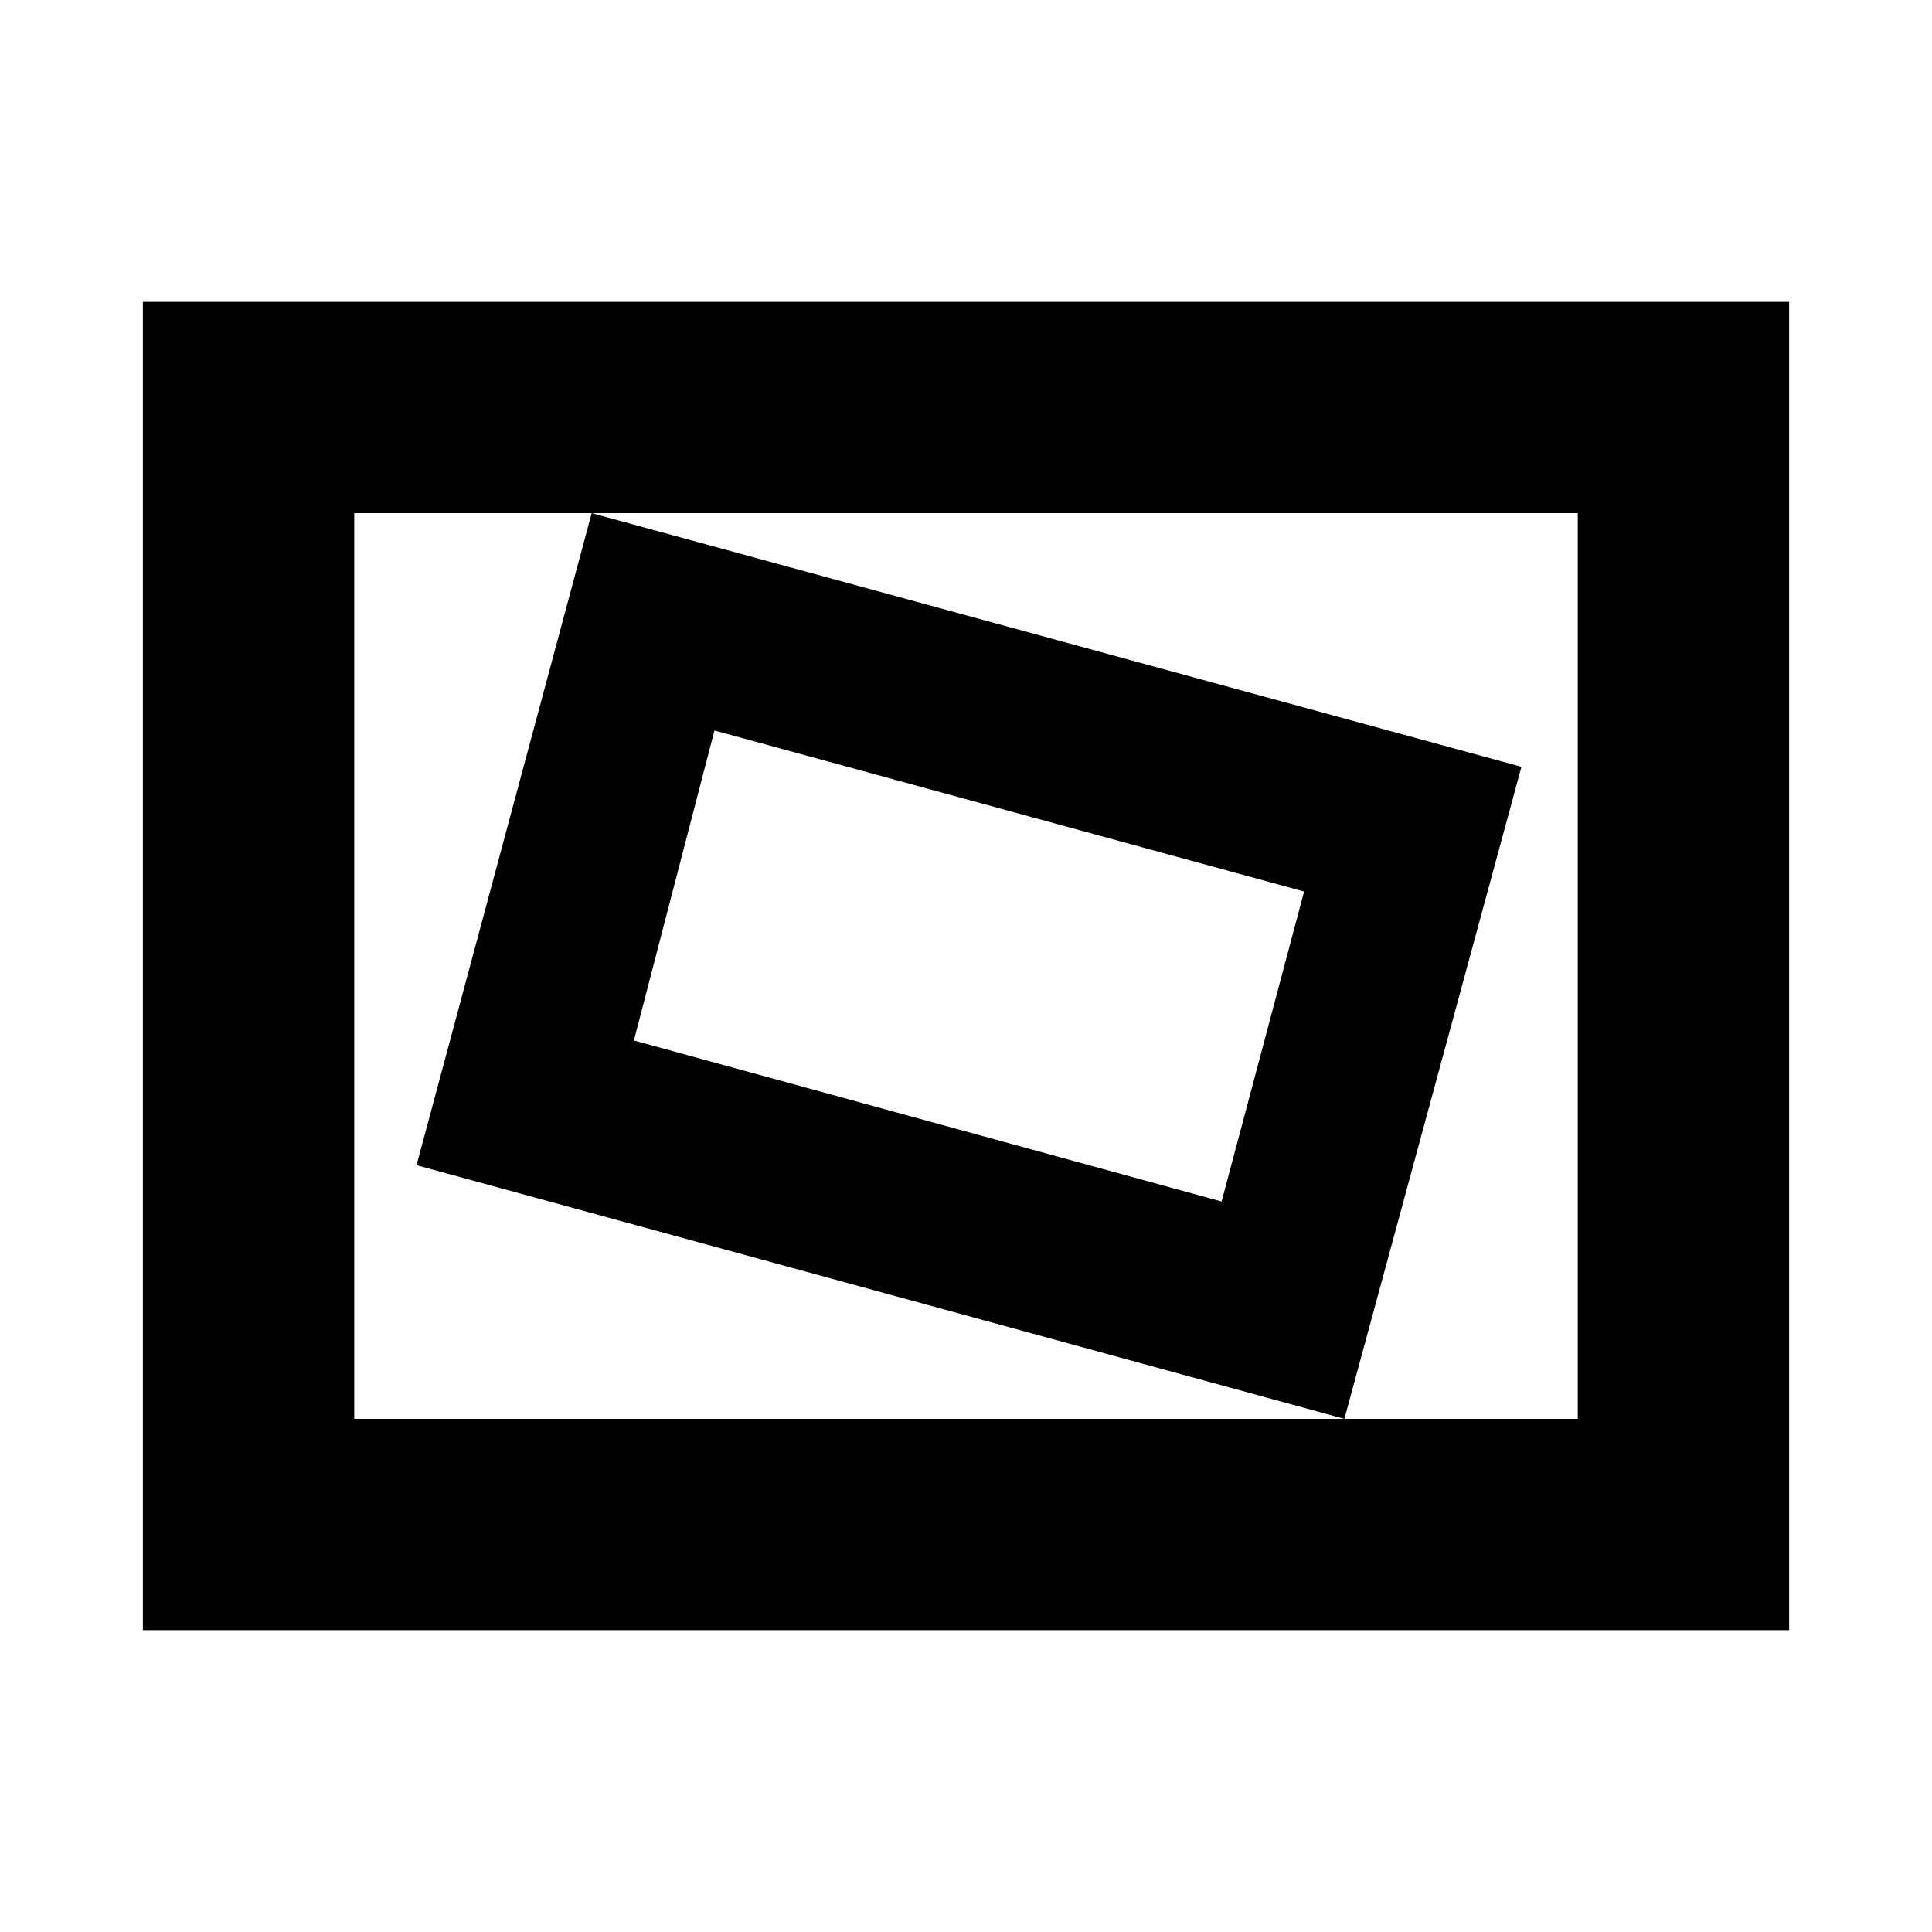 <svg xmlns="http://www.w3.org/2000/svg" height="20" width="20"><path d="M13.917 14.688 15.75 7.938 6.125 5.312 4.312 12.062ZM12.646 12.438 6.562 10.771 7.396 7.562 13.5 9.229ZM1.479 16.875V3.125H18.521V16.875ZM3.667 14.688H16.333V5.312H3.667ZM3.667 14.688V5.312V14.688Z"/></svg>